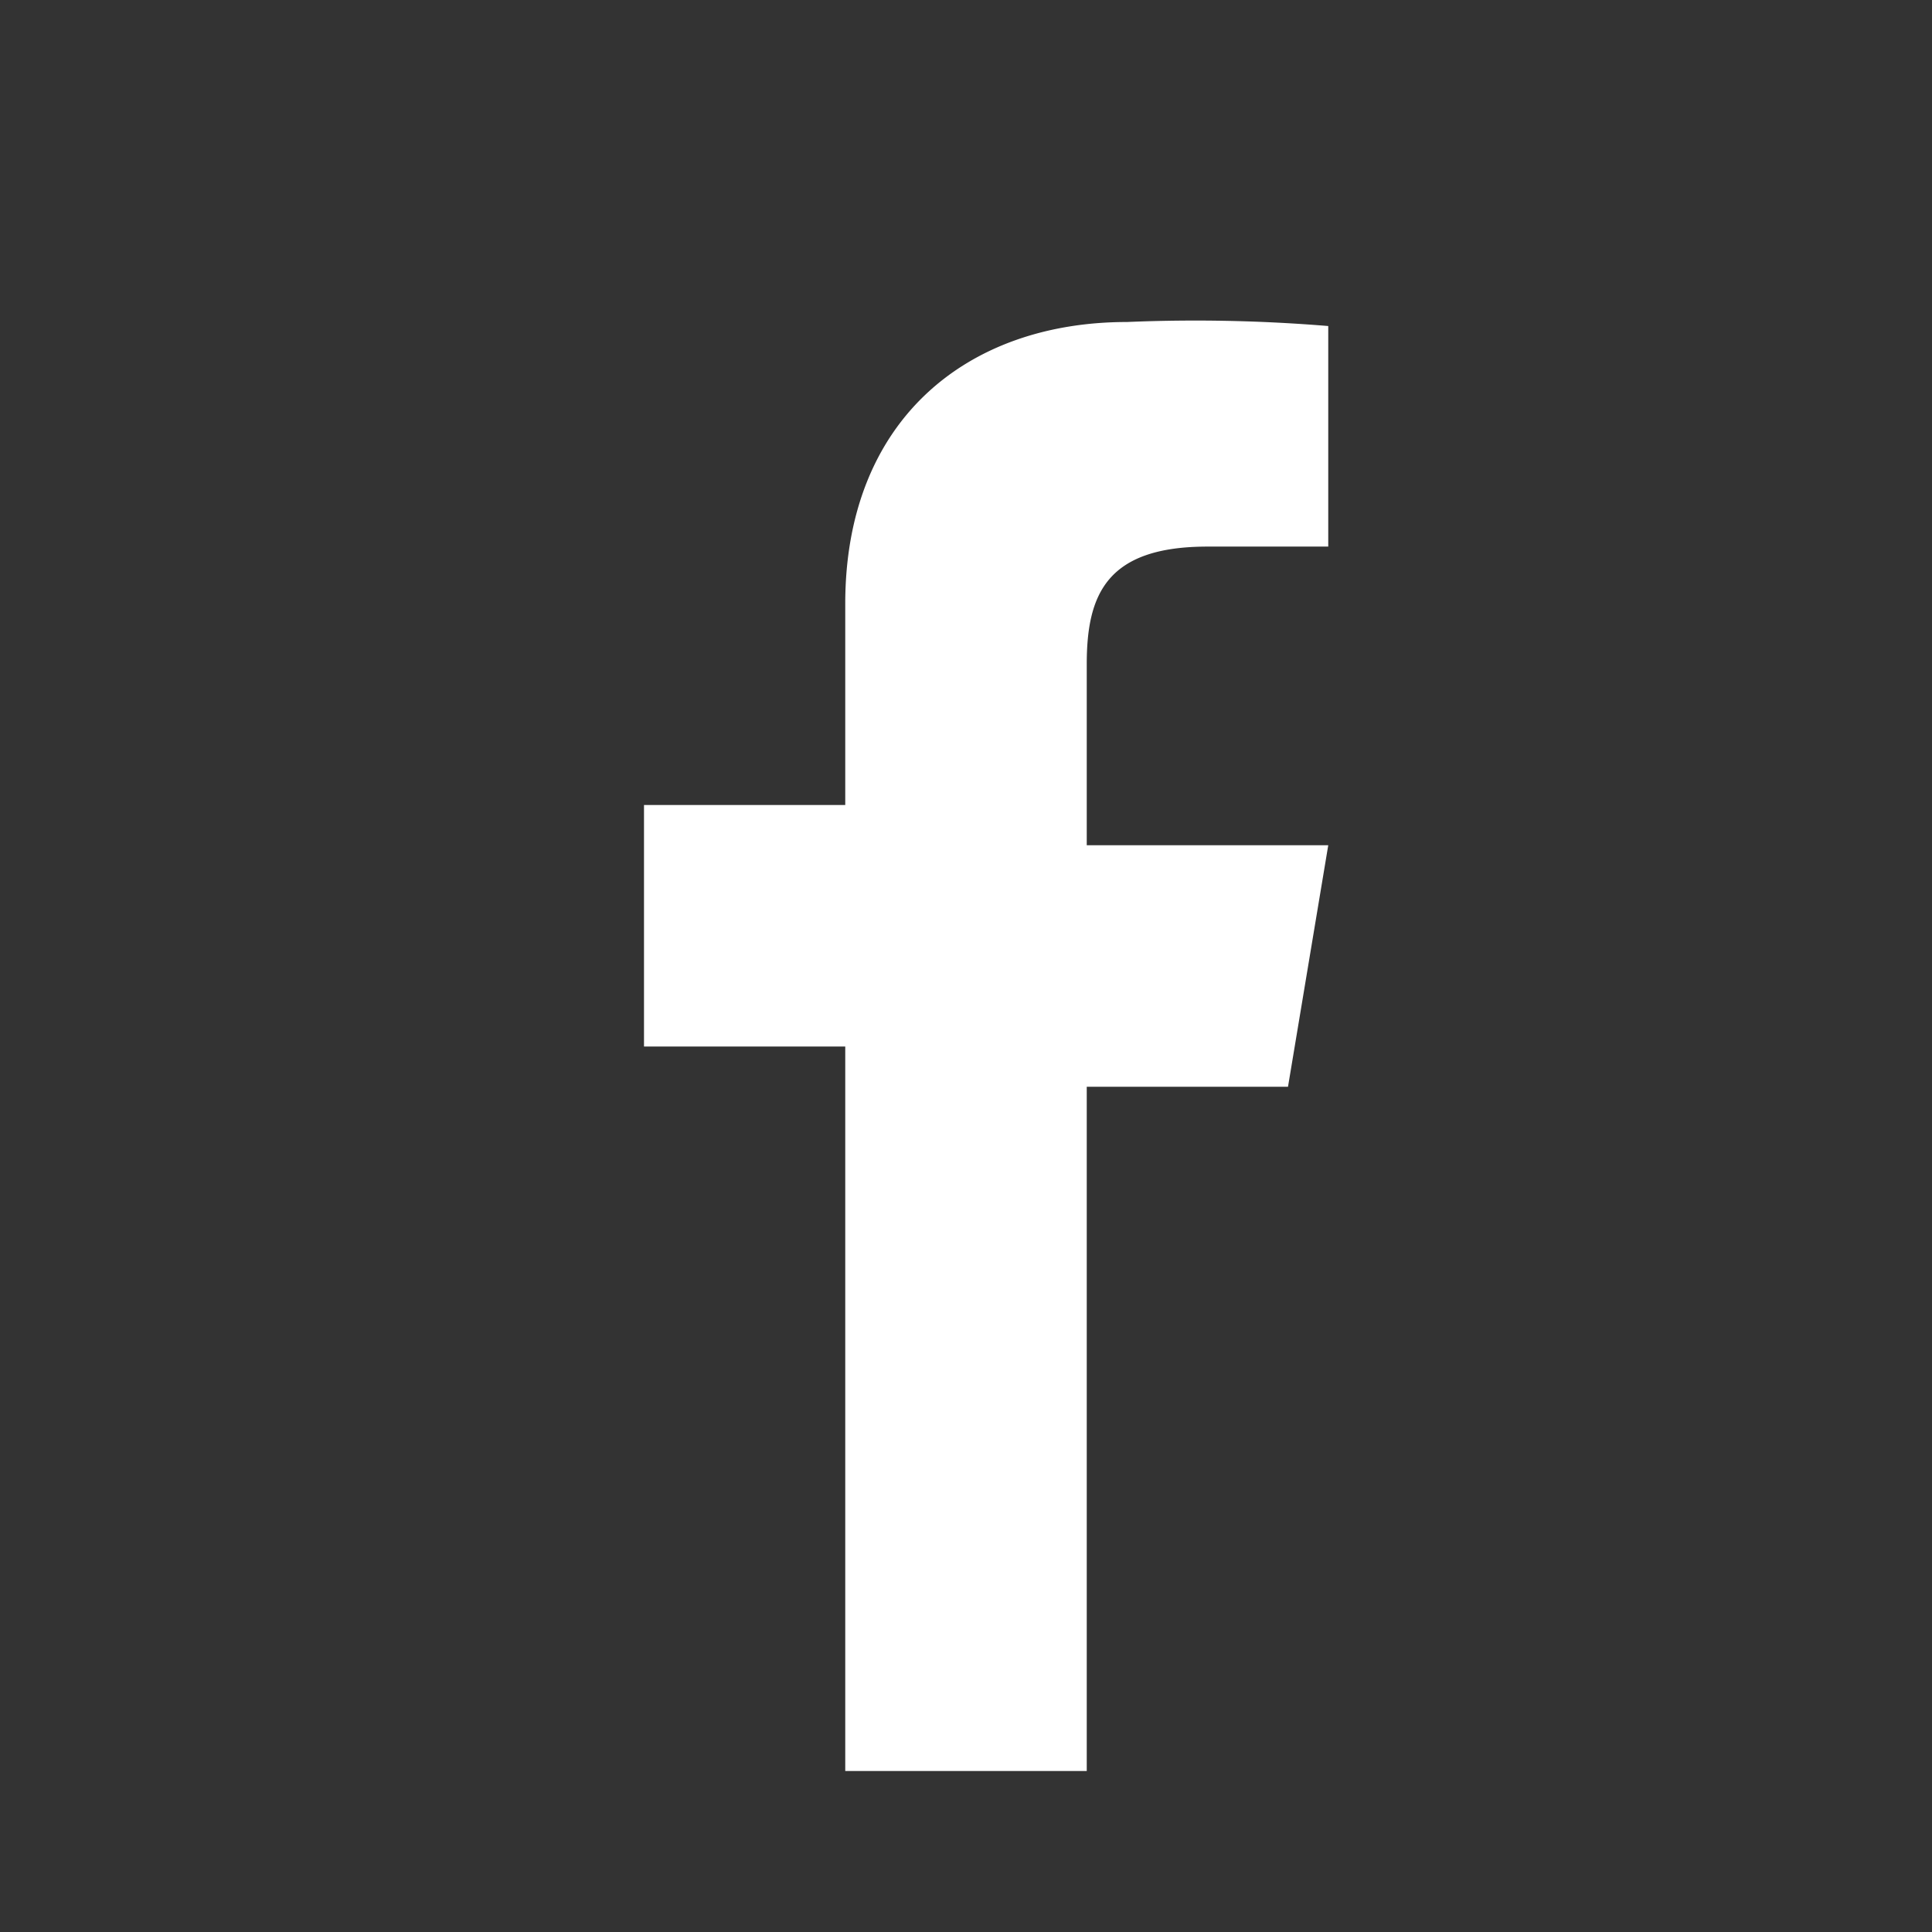 <svg xmlns="http://www.w3.org/2000/svg" width="24" height="24" fill="white" viewBox="0 0 24 24"><rect x="0" y="0" width="24" height="24" fill="#333333" stroke="none"/><path d="M13.5 22v-8.5H16l.5-3h-3V8.25c0-.87.25-1.46 1.5-1.46h1.5V4.05A20.1 20.1 0 0014 4c-2 0-3.5 1.23-3.5 3.5V10H8v3h2.5V22h3z"/></svg>